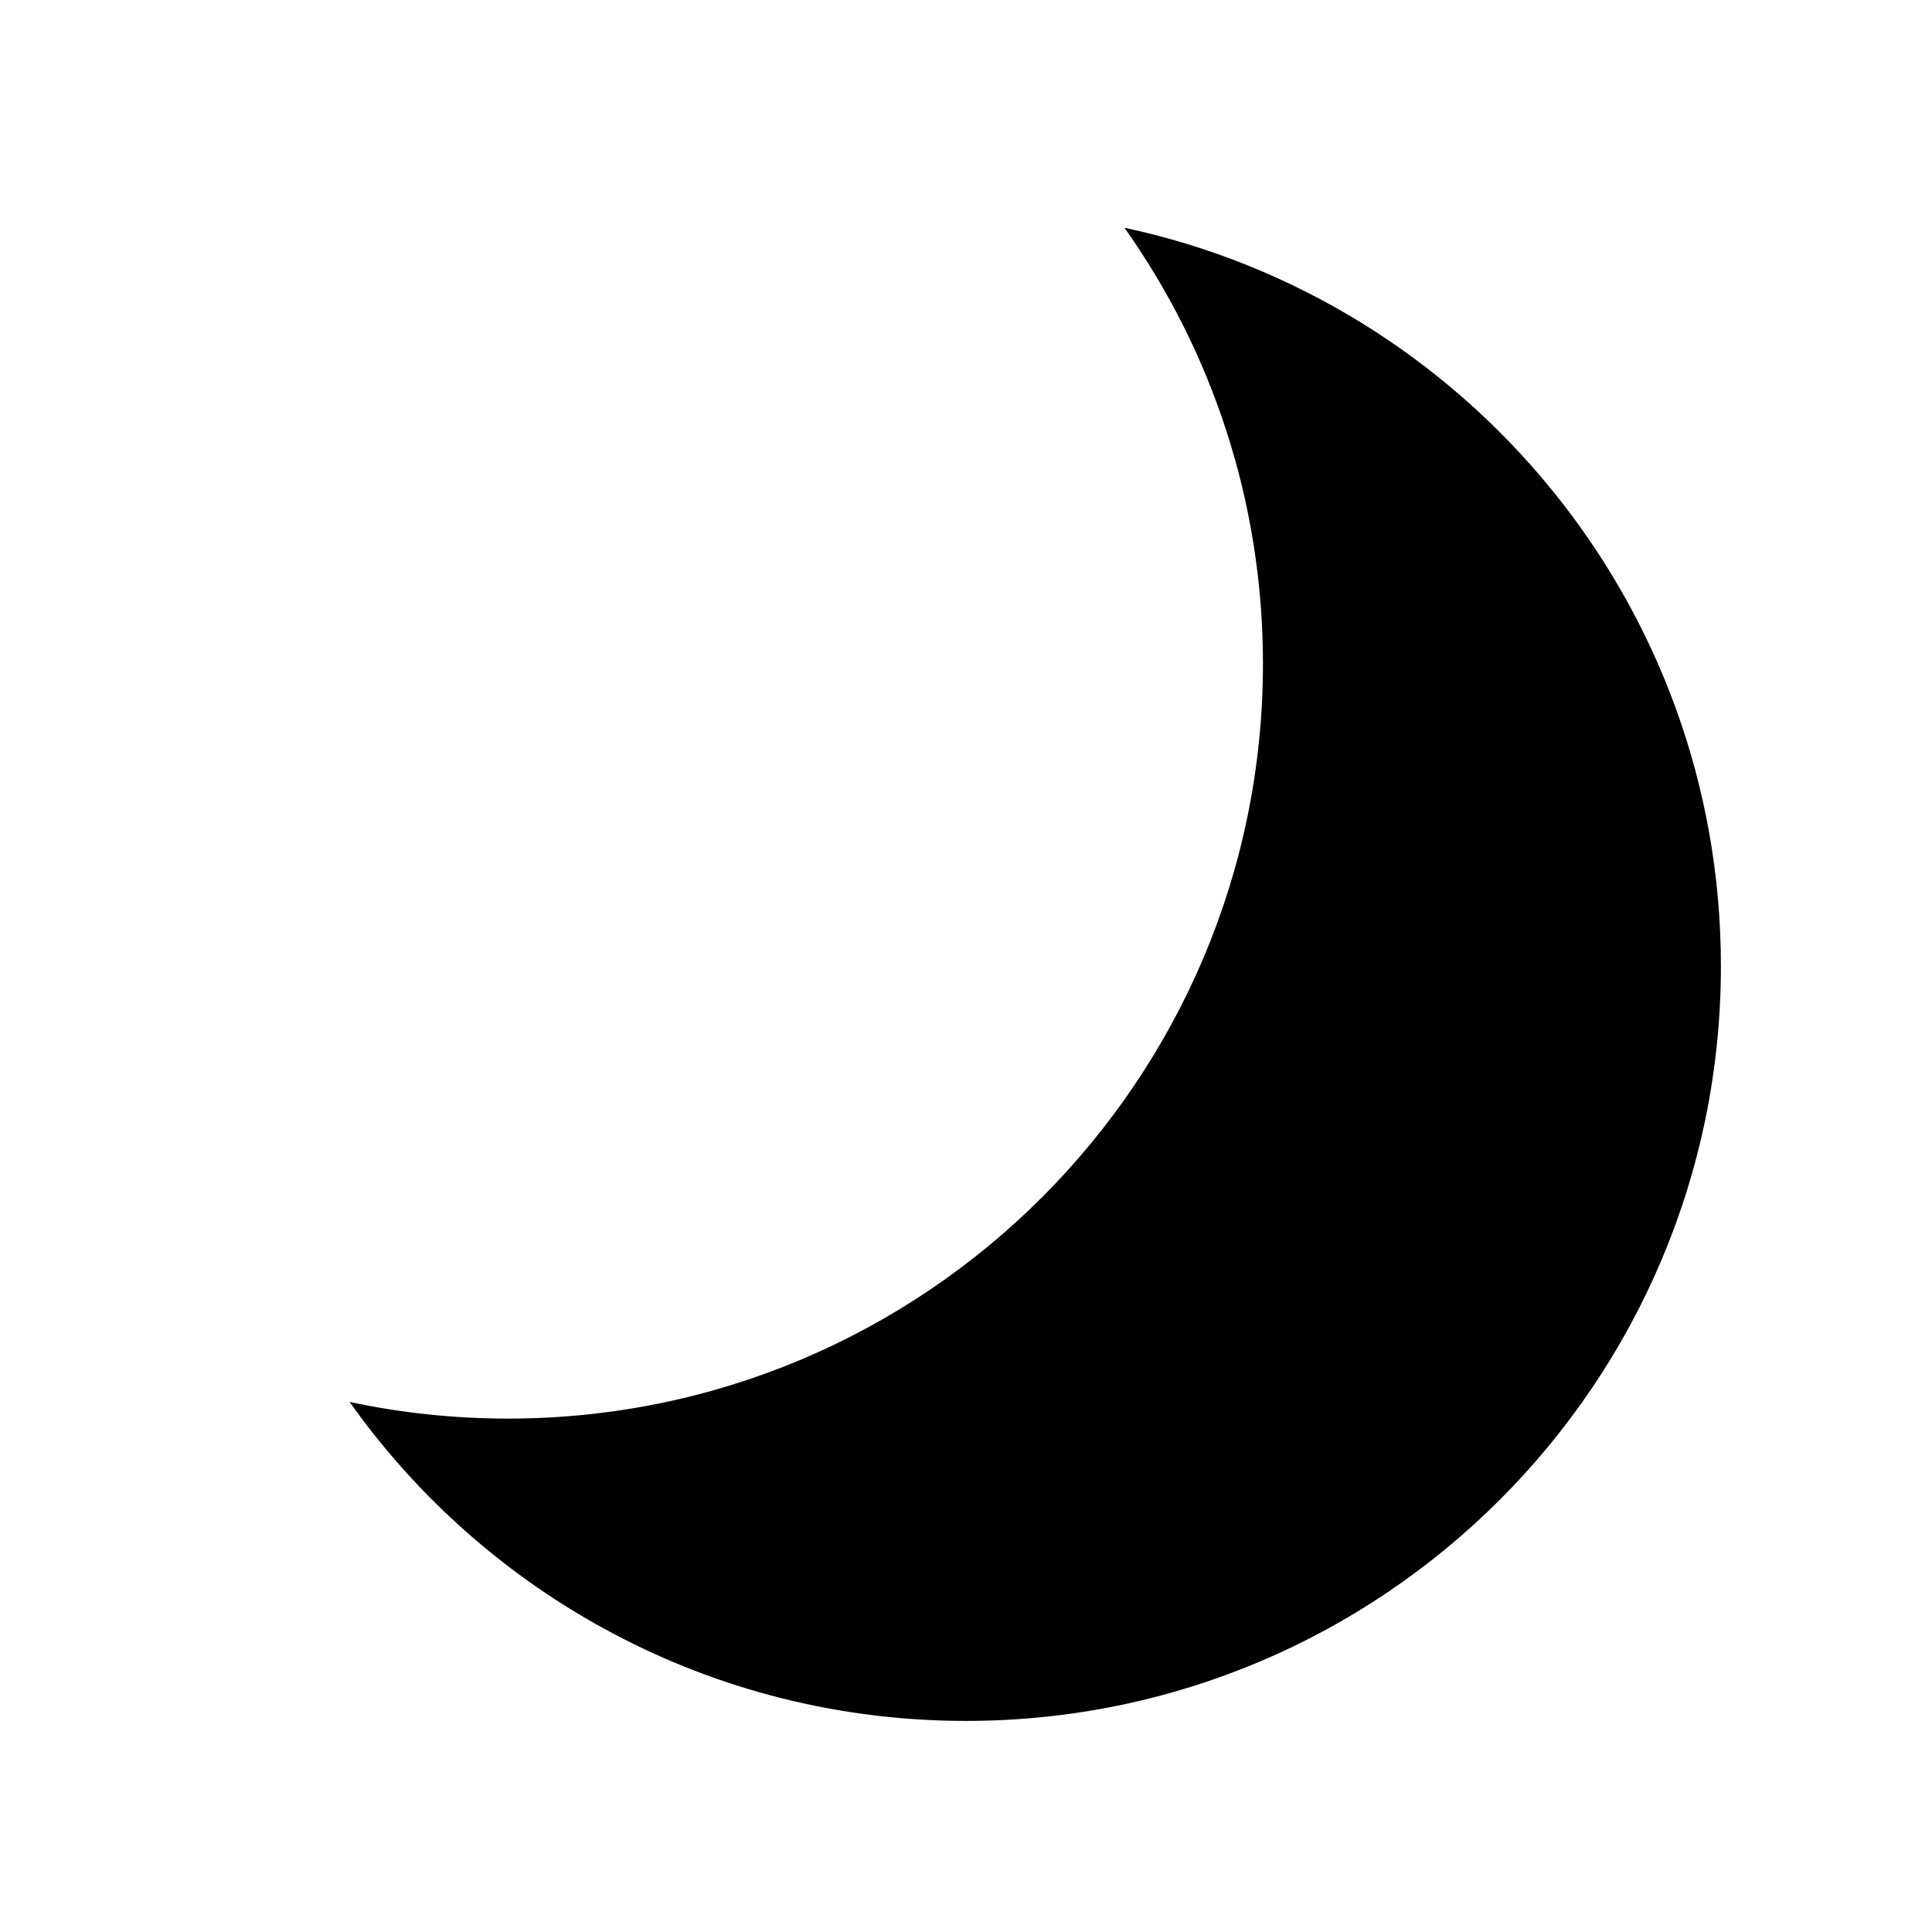 <svg width="1080" height="1080" viewBox="0 0 1080 1080" fill="none" xmlns="http://www.w3.org/2000/svg">
<path fill-rule="evenodd" clip-rule="evenodd" d="M284 793C517.064 793 706 604.064 706 371C706 280.223 677.338 196.141 628.57 127.31C819.109 168.005 962 337.316 962 540C962 773.064 773.064 962 540 962C397.712 962 271.872 891.58 195.431 783.69C223.99 789.79 253.62 793 284 793Z" fill="black"/>
</svg>
